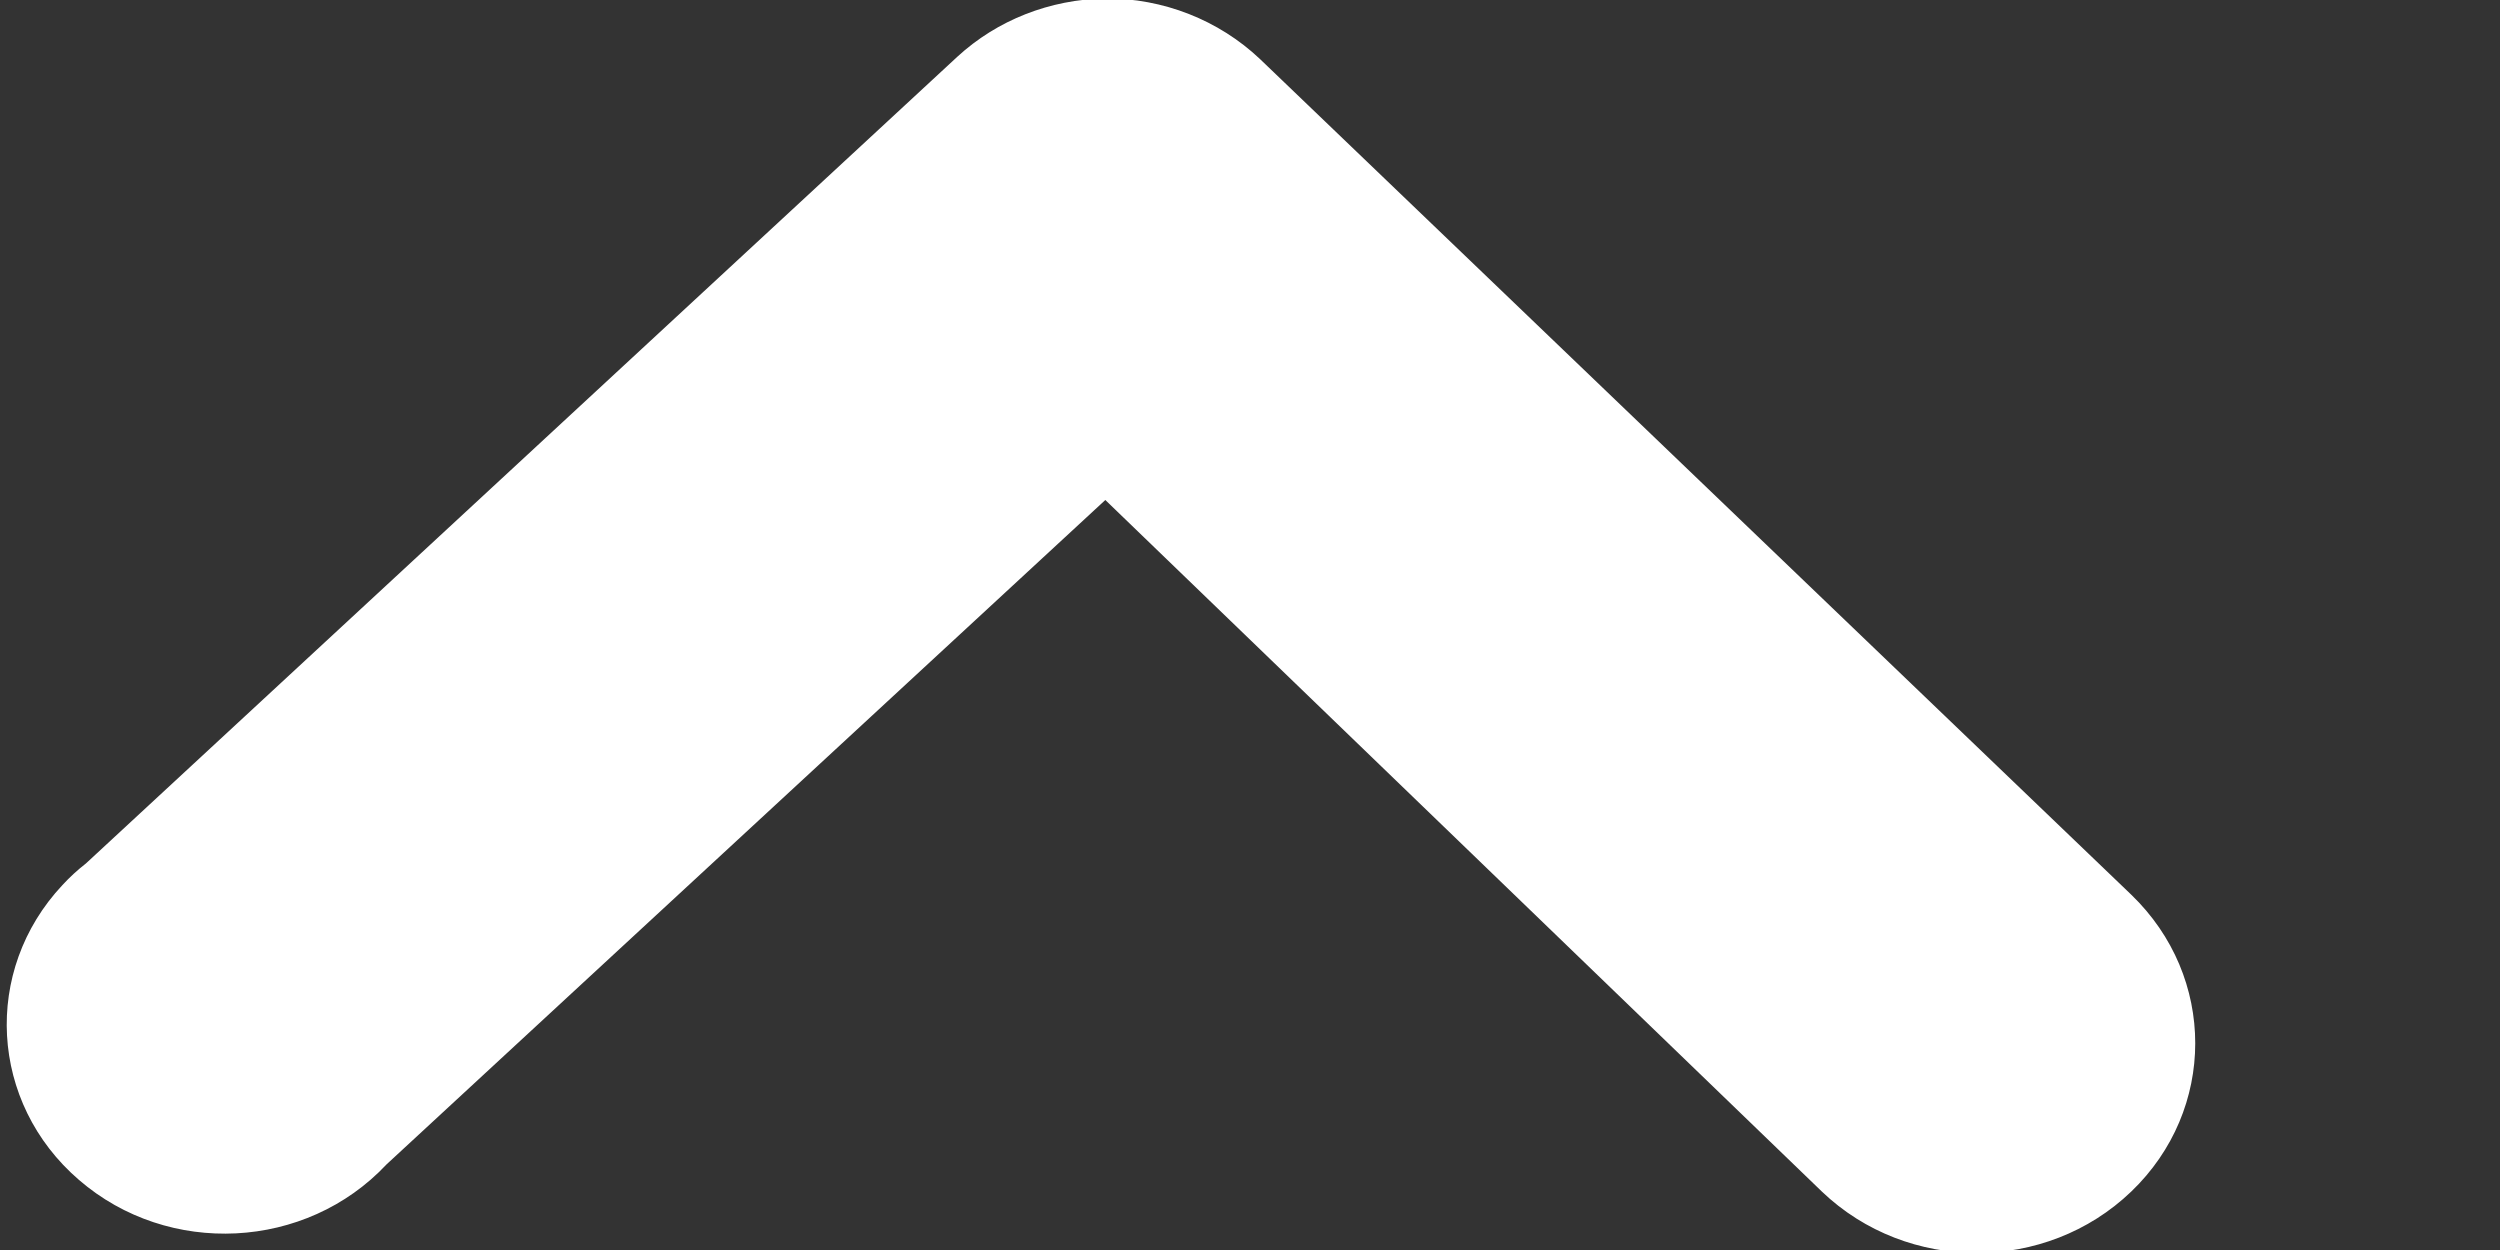 <svg 
 xmlns="http://www.w3.org/2000/svg"
 xmlns:xlink="http://www.w3.org/1999/xlink"
 width="8px" height="4px">
<rect width="100%" height="100%" fill="#333333" stroke="none"/>
<path fill-rule="evenodd"  fill="rgb(255, 255, 255)"
 d="M0.253,3.776 C0.539,4.023 0.979,4.001 1.237,3.726 L3.537,1.600 L5.830,3.813 C6.104,4.075 6.547,4.075 6.820,3.813 C7.093,3.551 7.093,3.126 6.820,2.863 L4.032,0.189 C3.900,0.064 3.722,-0.006 3.537,-0.005 C3.360,-0.002 3.191,0.064 3.063,0.182 L0.275,2.763 C0.248,2.784 0.223,2.807 0.200,2.832 C-0.057,3.106 -0.034,3.529 0.253,3.776 Z"/>
</svg>